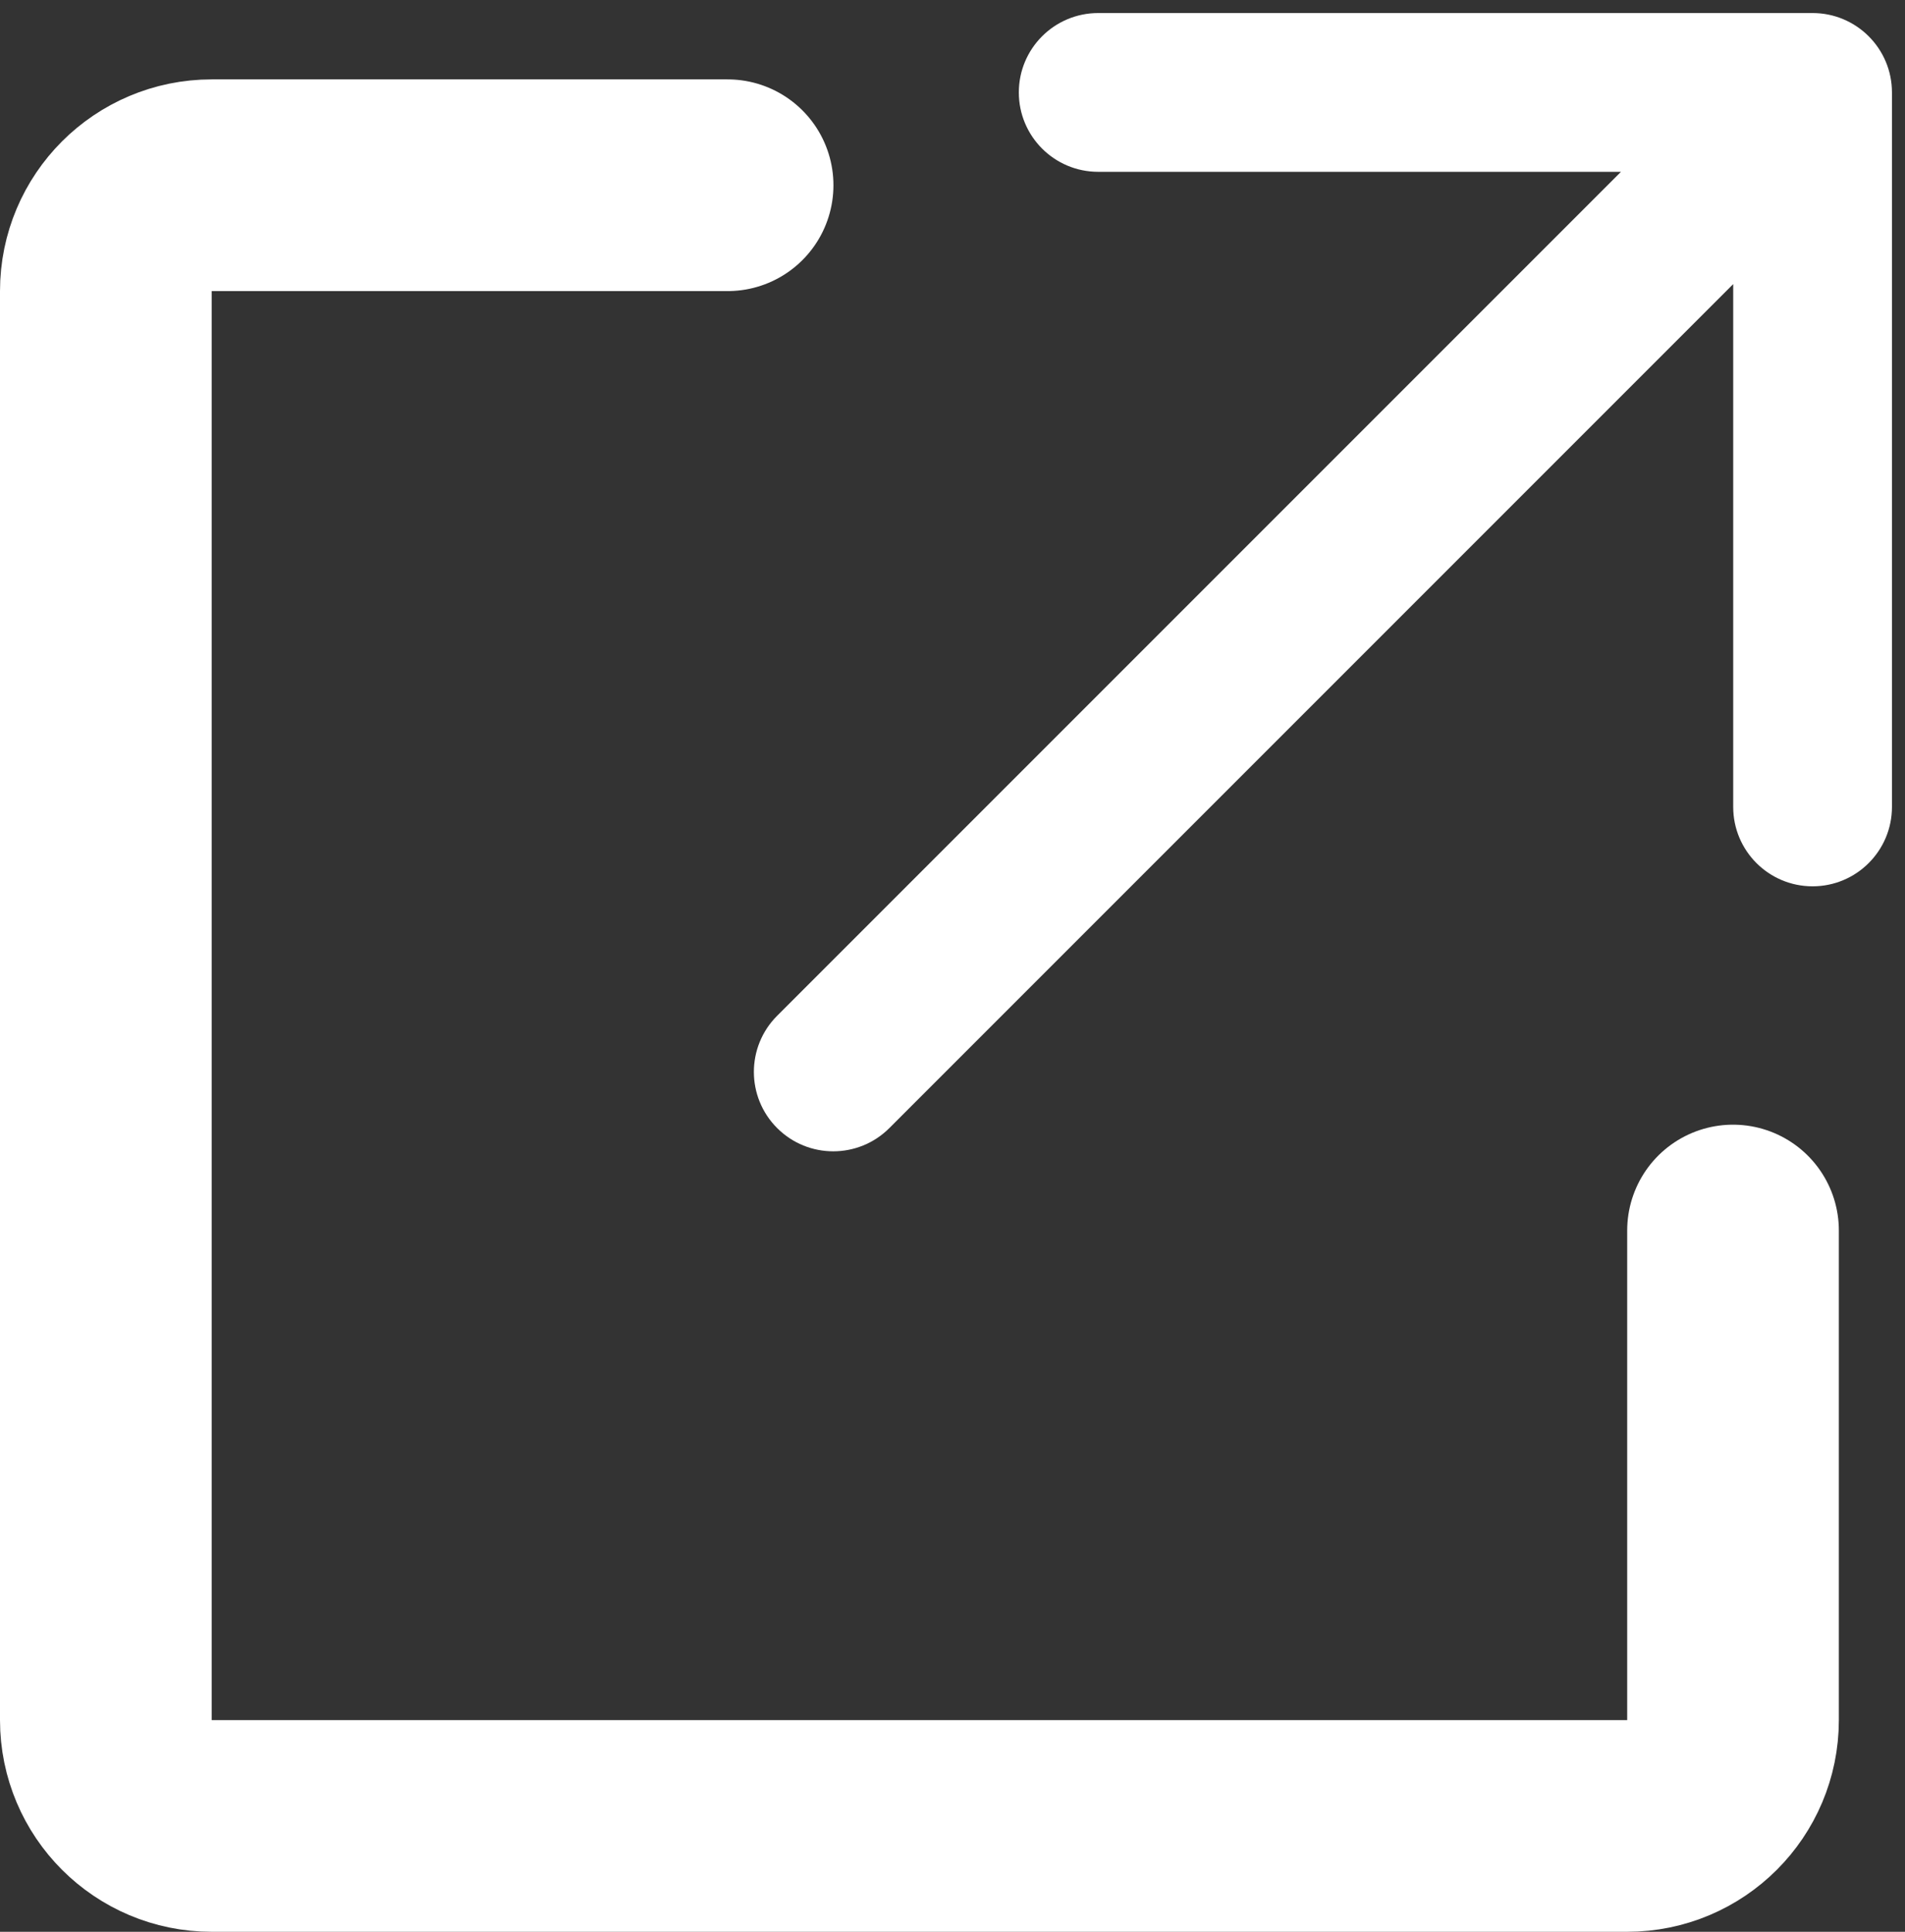 <svg width="72" height="73" viewBox="0 0 72 73" fill="none" xmlns="http://www.w3.org/2000/svg">
<rect x="0" y="0" width="72" height="73" fill="#333333" stroke="none"/>
<path d="M27.5 7H8C5.791 7 4 8.791 4 11V65C4 67.209 5.791 69 8 69H61.5C63.709 69 65.5 67.209 65.5 65V46.5" stroke="white" stroke-width="8" stroke-linecap="round"/>
<path d="M29.372 38.385C28.2 39.557 28.2 41.456 29.372 42.628C30.543 43.8 32.443 43.8 33.614 42.628L29.372 38.385ZM71.507 3.493C71.507 1.836 70.163 0.493 68.507 0.493H41.507C39.85 0.493 38.507 1.836 38.507 3.493C38.507 5.15 39.85 6.493 41.507 6.493L65.507 6.493L65.507 30.493C65.507 32.15 66.85 33.493 68.507 33.493C70.163 33.493 71.507 32.15 71.507 30.493V3.493ZM33.614 42.628L70.628 5.615L66.385 1.372L29.372 38.385L33.614 42.628Z" fill="white"/>
</svg>
